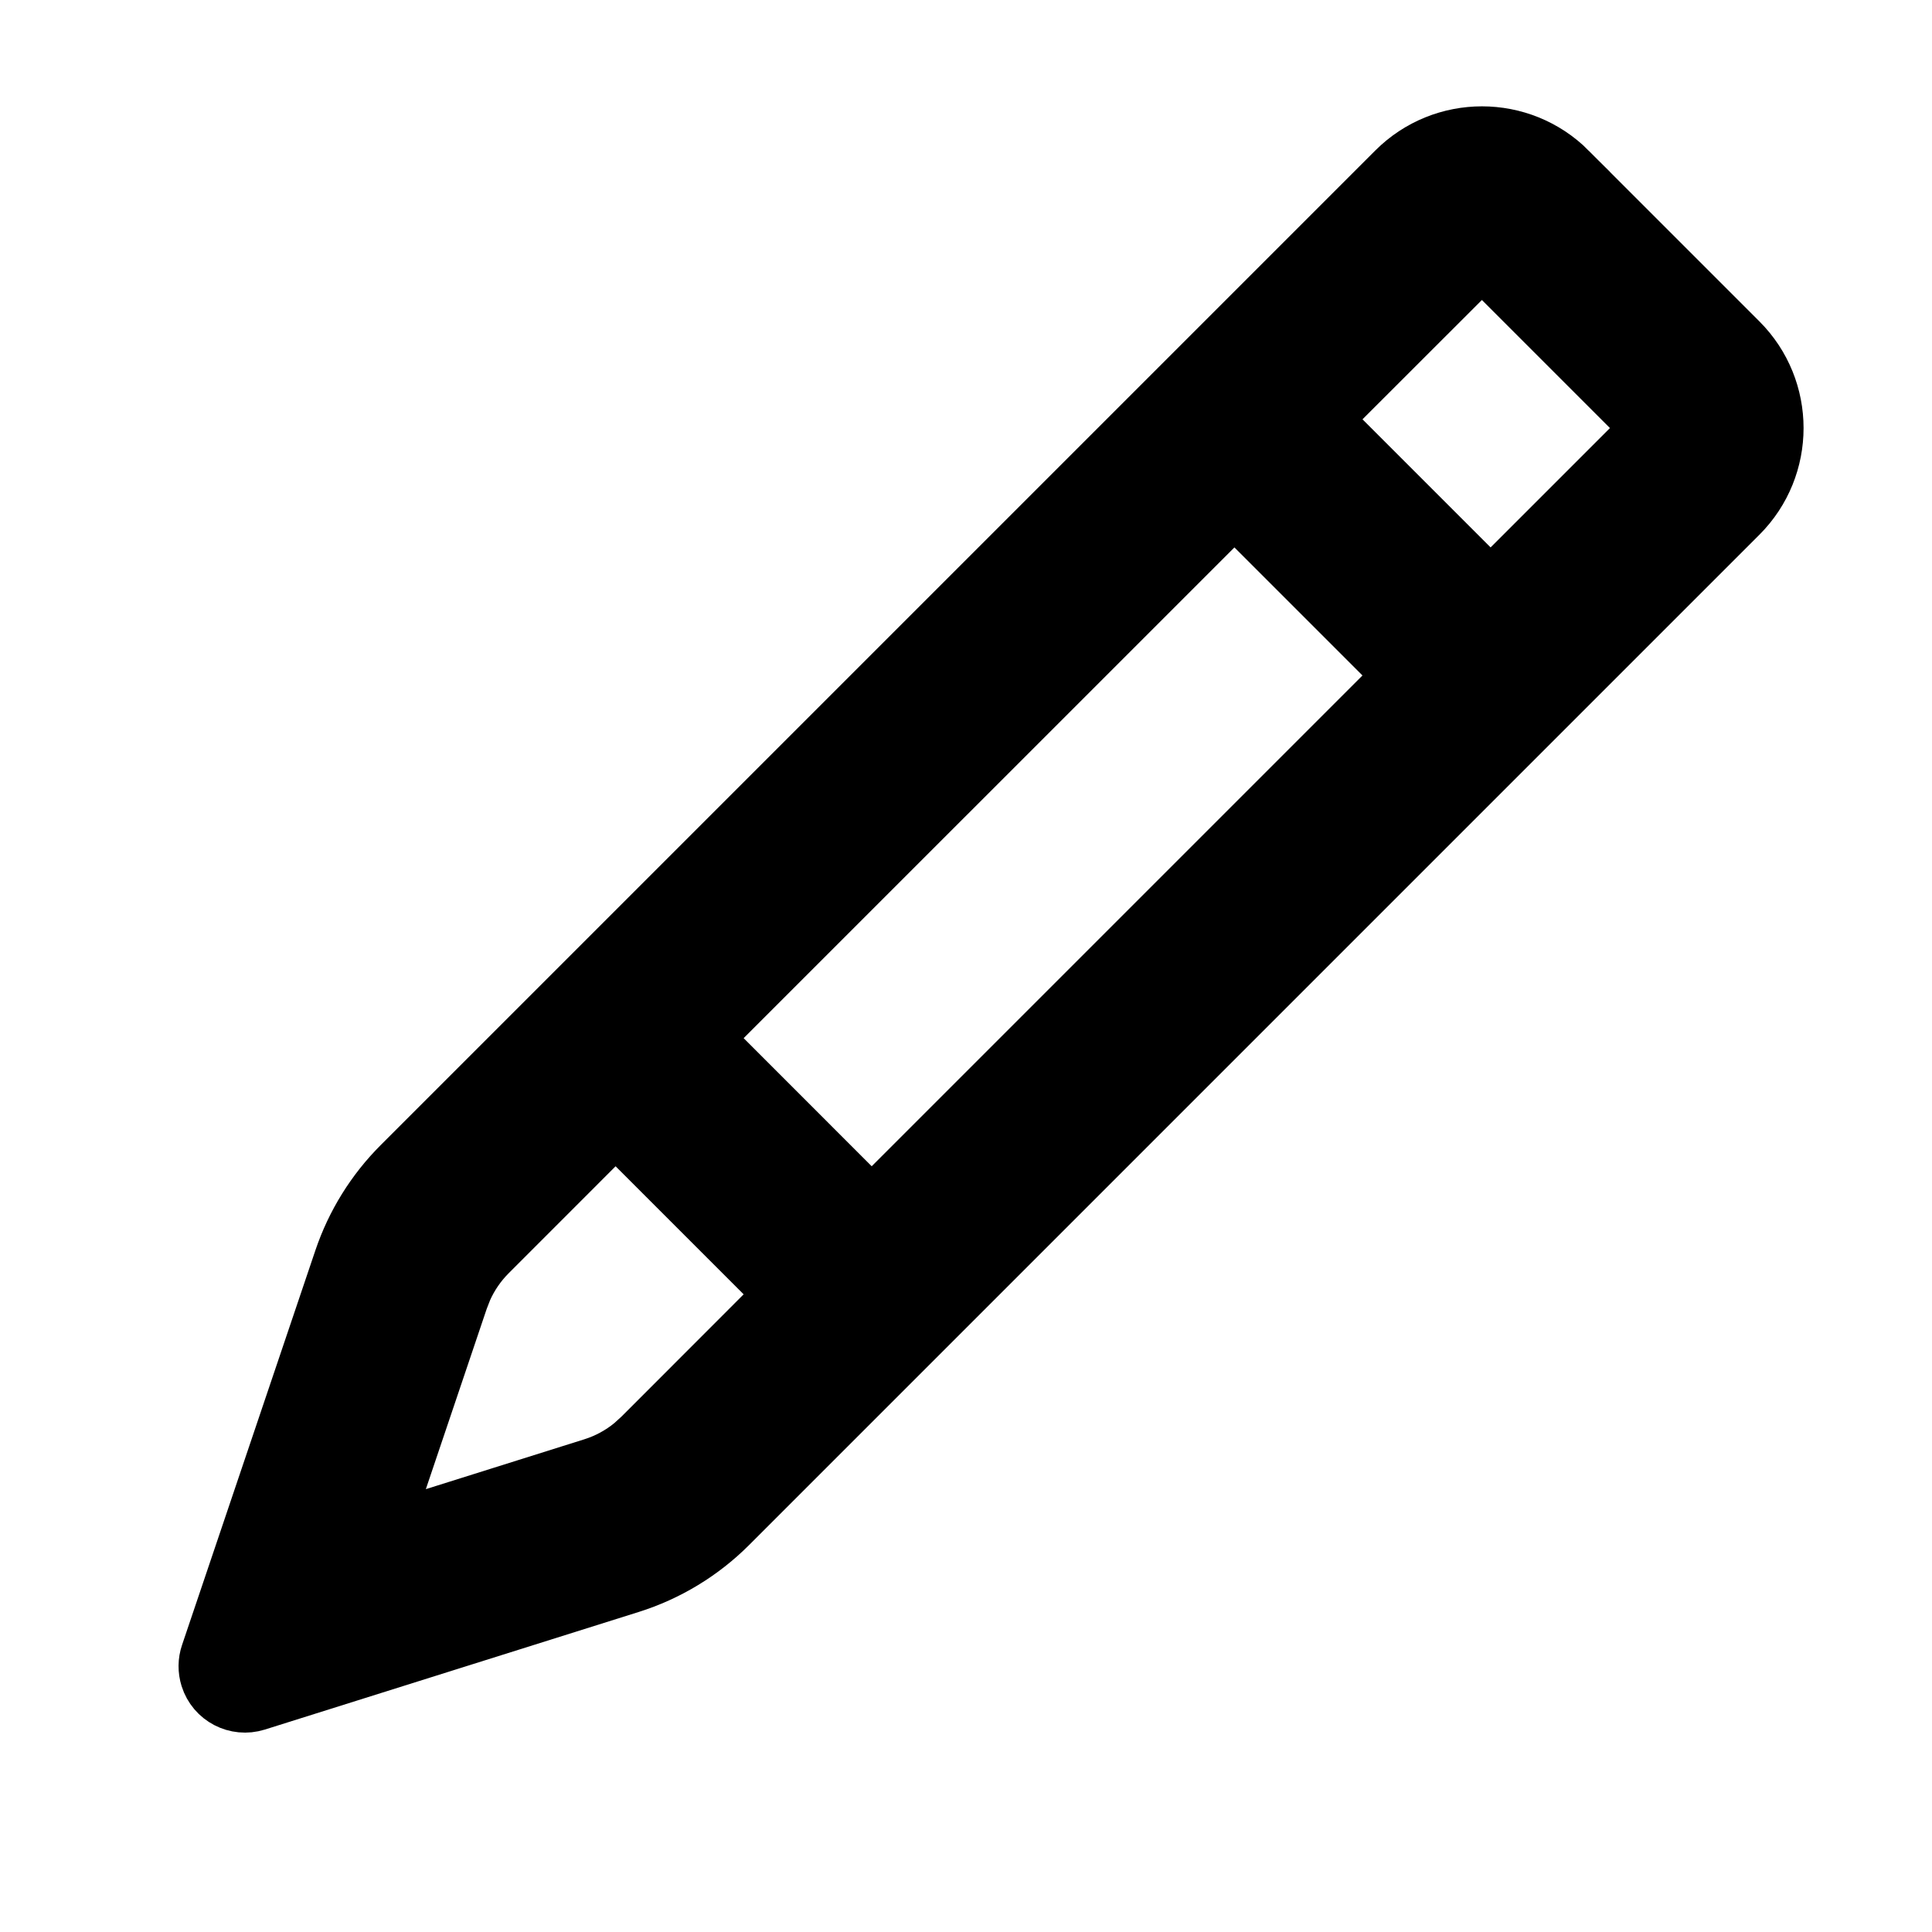 <?xml version="1.0" encoding="utf-8"?>
<svg width="100%" height="100%" viewBox="0 0 32 32" xmlns="http://www.w3.org/2000/svg" stroke="#none" fill="000000">
<path d="m25.959 2.848 2.828 2.828c.781.781.781 2.047 0 2.828l-16.732 16.732c-.455.455-1.014.794-1.628.987l-6.19 1.947c-.316.099-.653-.076-.752-.392-.038-.121-.037-.252.004-.372l2.209-6.538c.197-.583.526-1.113.961-1.548l16.473-16.473c.781-.781 2.047-.781 2.828 0zm-15.763 15.762-2.124 2.125c-.174.174-.314.378-.414.602l-.067.172-1.326 3.928 3.561-1.12c.246-.077.474-.201.672-.364l.143-.13 2.383-2.385zm10.25-10.25-8.836 8.835 2.828 2.829 8.836-8.836zm4.099-4.098-2.685 2.683 2.829 2.829 2.684-2.684z"/>
</svg>